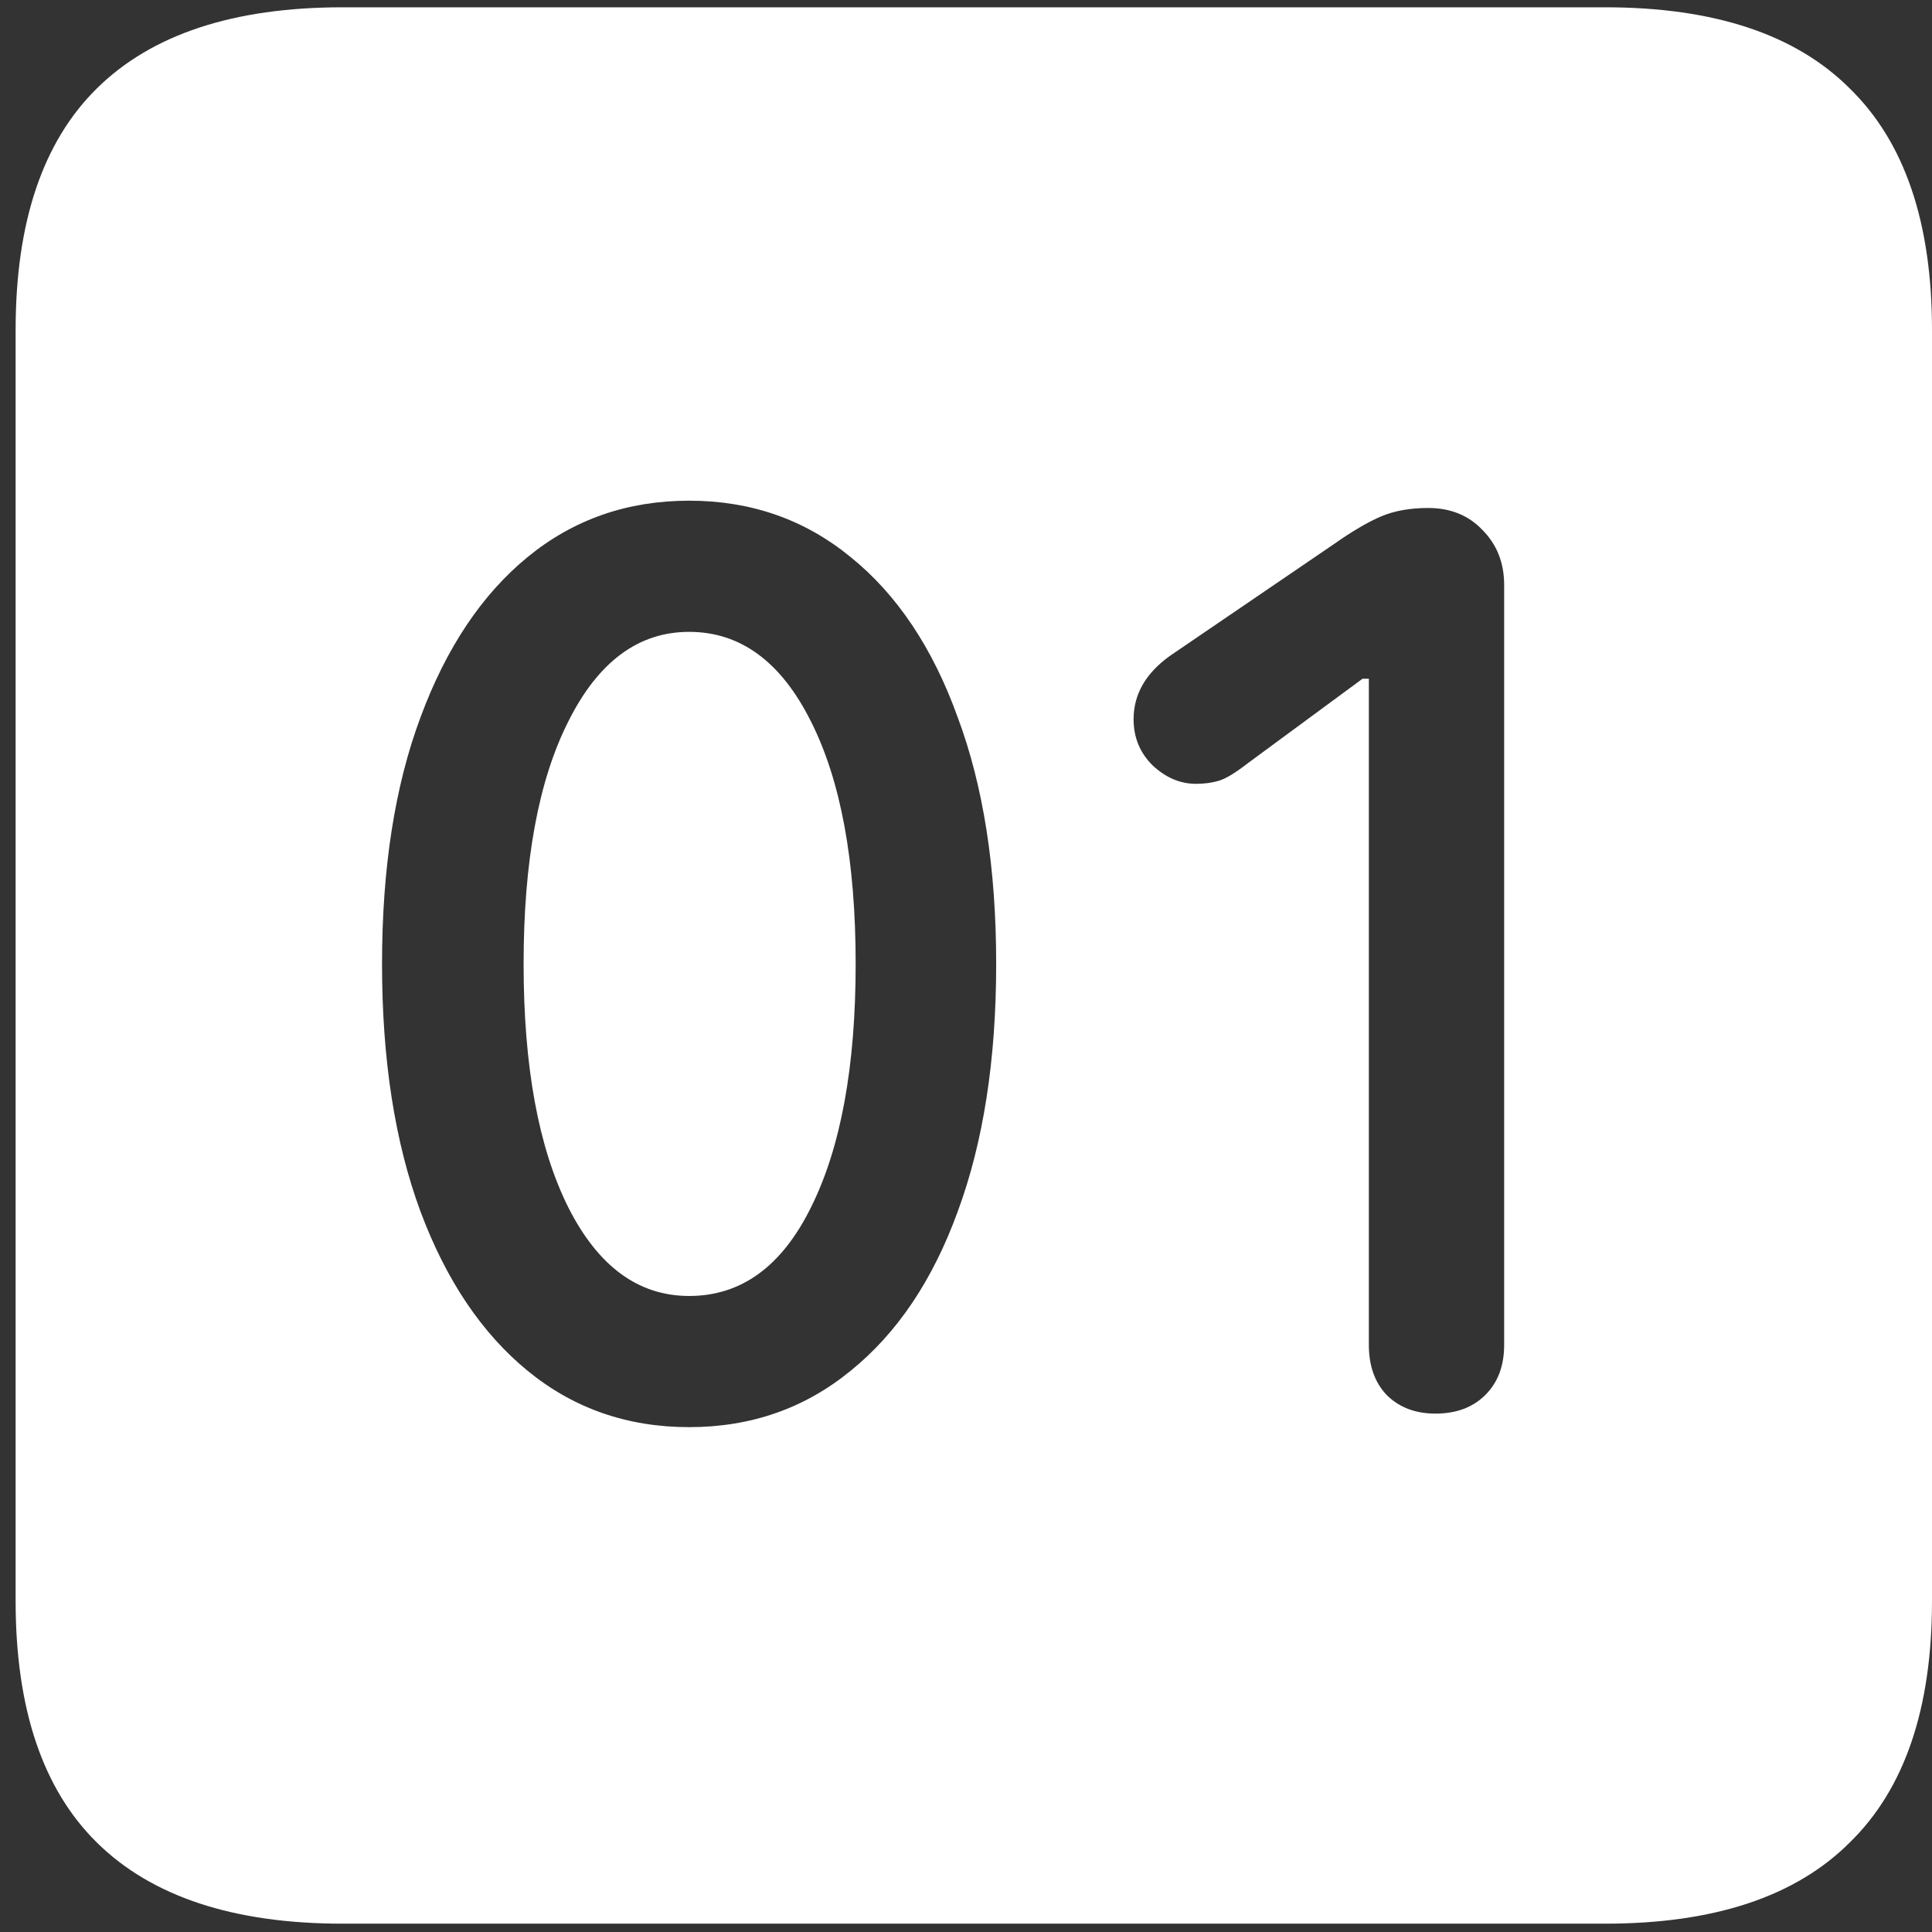 <svg width="116" height="116" viewBox="0 0 116 116" fill="none" xmlns="http://www.w3.org/2000/svg">
<rect x="0" y="0" width="116" height="116" fill="#333333" stroke="none"/>
<path d="M20.562 115.5H96.375C102.917 115.5 107.812 113.875 111.062 110.625C114.354 107.417 116 102.583 116 96.125V19.812C116 13.354 114.354 8.521 111.062 5.312C107.812 2.062 102.917 0.438 96.375 0.438H20.562C14.021 0.438 9.104 2.062 5.812 5.312C2.562 8.521 0.938 13.354 0.938 19.812V96.125C0.938 102.583 2.562 107.417 5.812 110.625C9.104 113.875 14.021 115.5 20.562 115.5ZM41.375 85.688C37.667 85.688 34.438 84.562 31.688 82.312C28.938 80.062 26.792 76.875 25.25 72.75C23.708 68.583 22.938 63.625 22.938 57.875C22.938 52.125 23.708 47.188 25.25 43.062C26.792 38.896 28.938 35.688 31.688 33.438C34.438 31.188 37.667 30.062 41.375 30.062C45.083 30.062 48.312 31.188 51.062 33.438C53.854 35.688 56 38.896 57.5 43.062C59.042 47.188 59.812 52.125 59.812 57.875C59.812 63.625 59.042 68.583 57.5 72.75C56 76.875 53.854 80.062 51.062 82.312C48.312 84.562 45.083 85.688 41.375 85.688ZM41.375 77.812C44.5 77.812 46.938 76.042 48.688 72.5C50.479 68.917 51.375 64.042 51.375 57.875C51.375 51.708 50.479 46.854 48.688 43.312C46.896 39.729 44.458 37.938 41.375 37.938C38.333 37.938 35.917 39.729 34.125 43.312C32.333 46.854 31.438 51.708 31.438 57.875C31.438 64.042 32.333 68.917 34.125 72.5C35.917 76.042 38.333 77.812 41.375 77.812ZM86.188 84.875C84.979 84.875 84 84.5 83.25 83.75C82.542 83 82.188 82 82.188 80.75V40.75H81.812L74.938 45.812C74.188 46.396 73.604 46.75 73.188 46.875C72.771 47 72.312 47.062 71.812 47.062C70.854 47.062 69.979 46.688 69.188 45.938C68.438 45.188 68.062 44.271 68.062 43.188C68.062 41.688 68.792 40.417 70.25 39.375L80.062 32.688C81.188 31.896 82.146 31.333 82.938 31C83.729 30.667 84.667 30.5 85.75 30.5C87.083 30.5 88.167 30.938 89 31.812C89.875 32.688 90.312 33.792 90.312 35.125V80.75C90.312 82 89.938 83 89.188 83.75C88.438 84.5 87.438 84.875 86.188 84.875Z" fill="white"/>
</svg>
